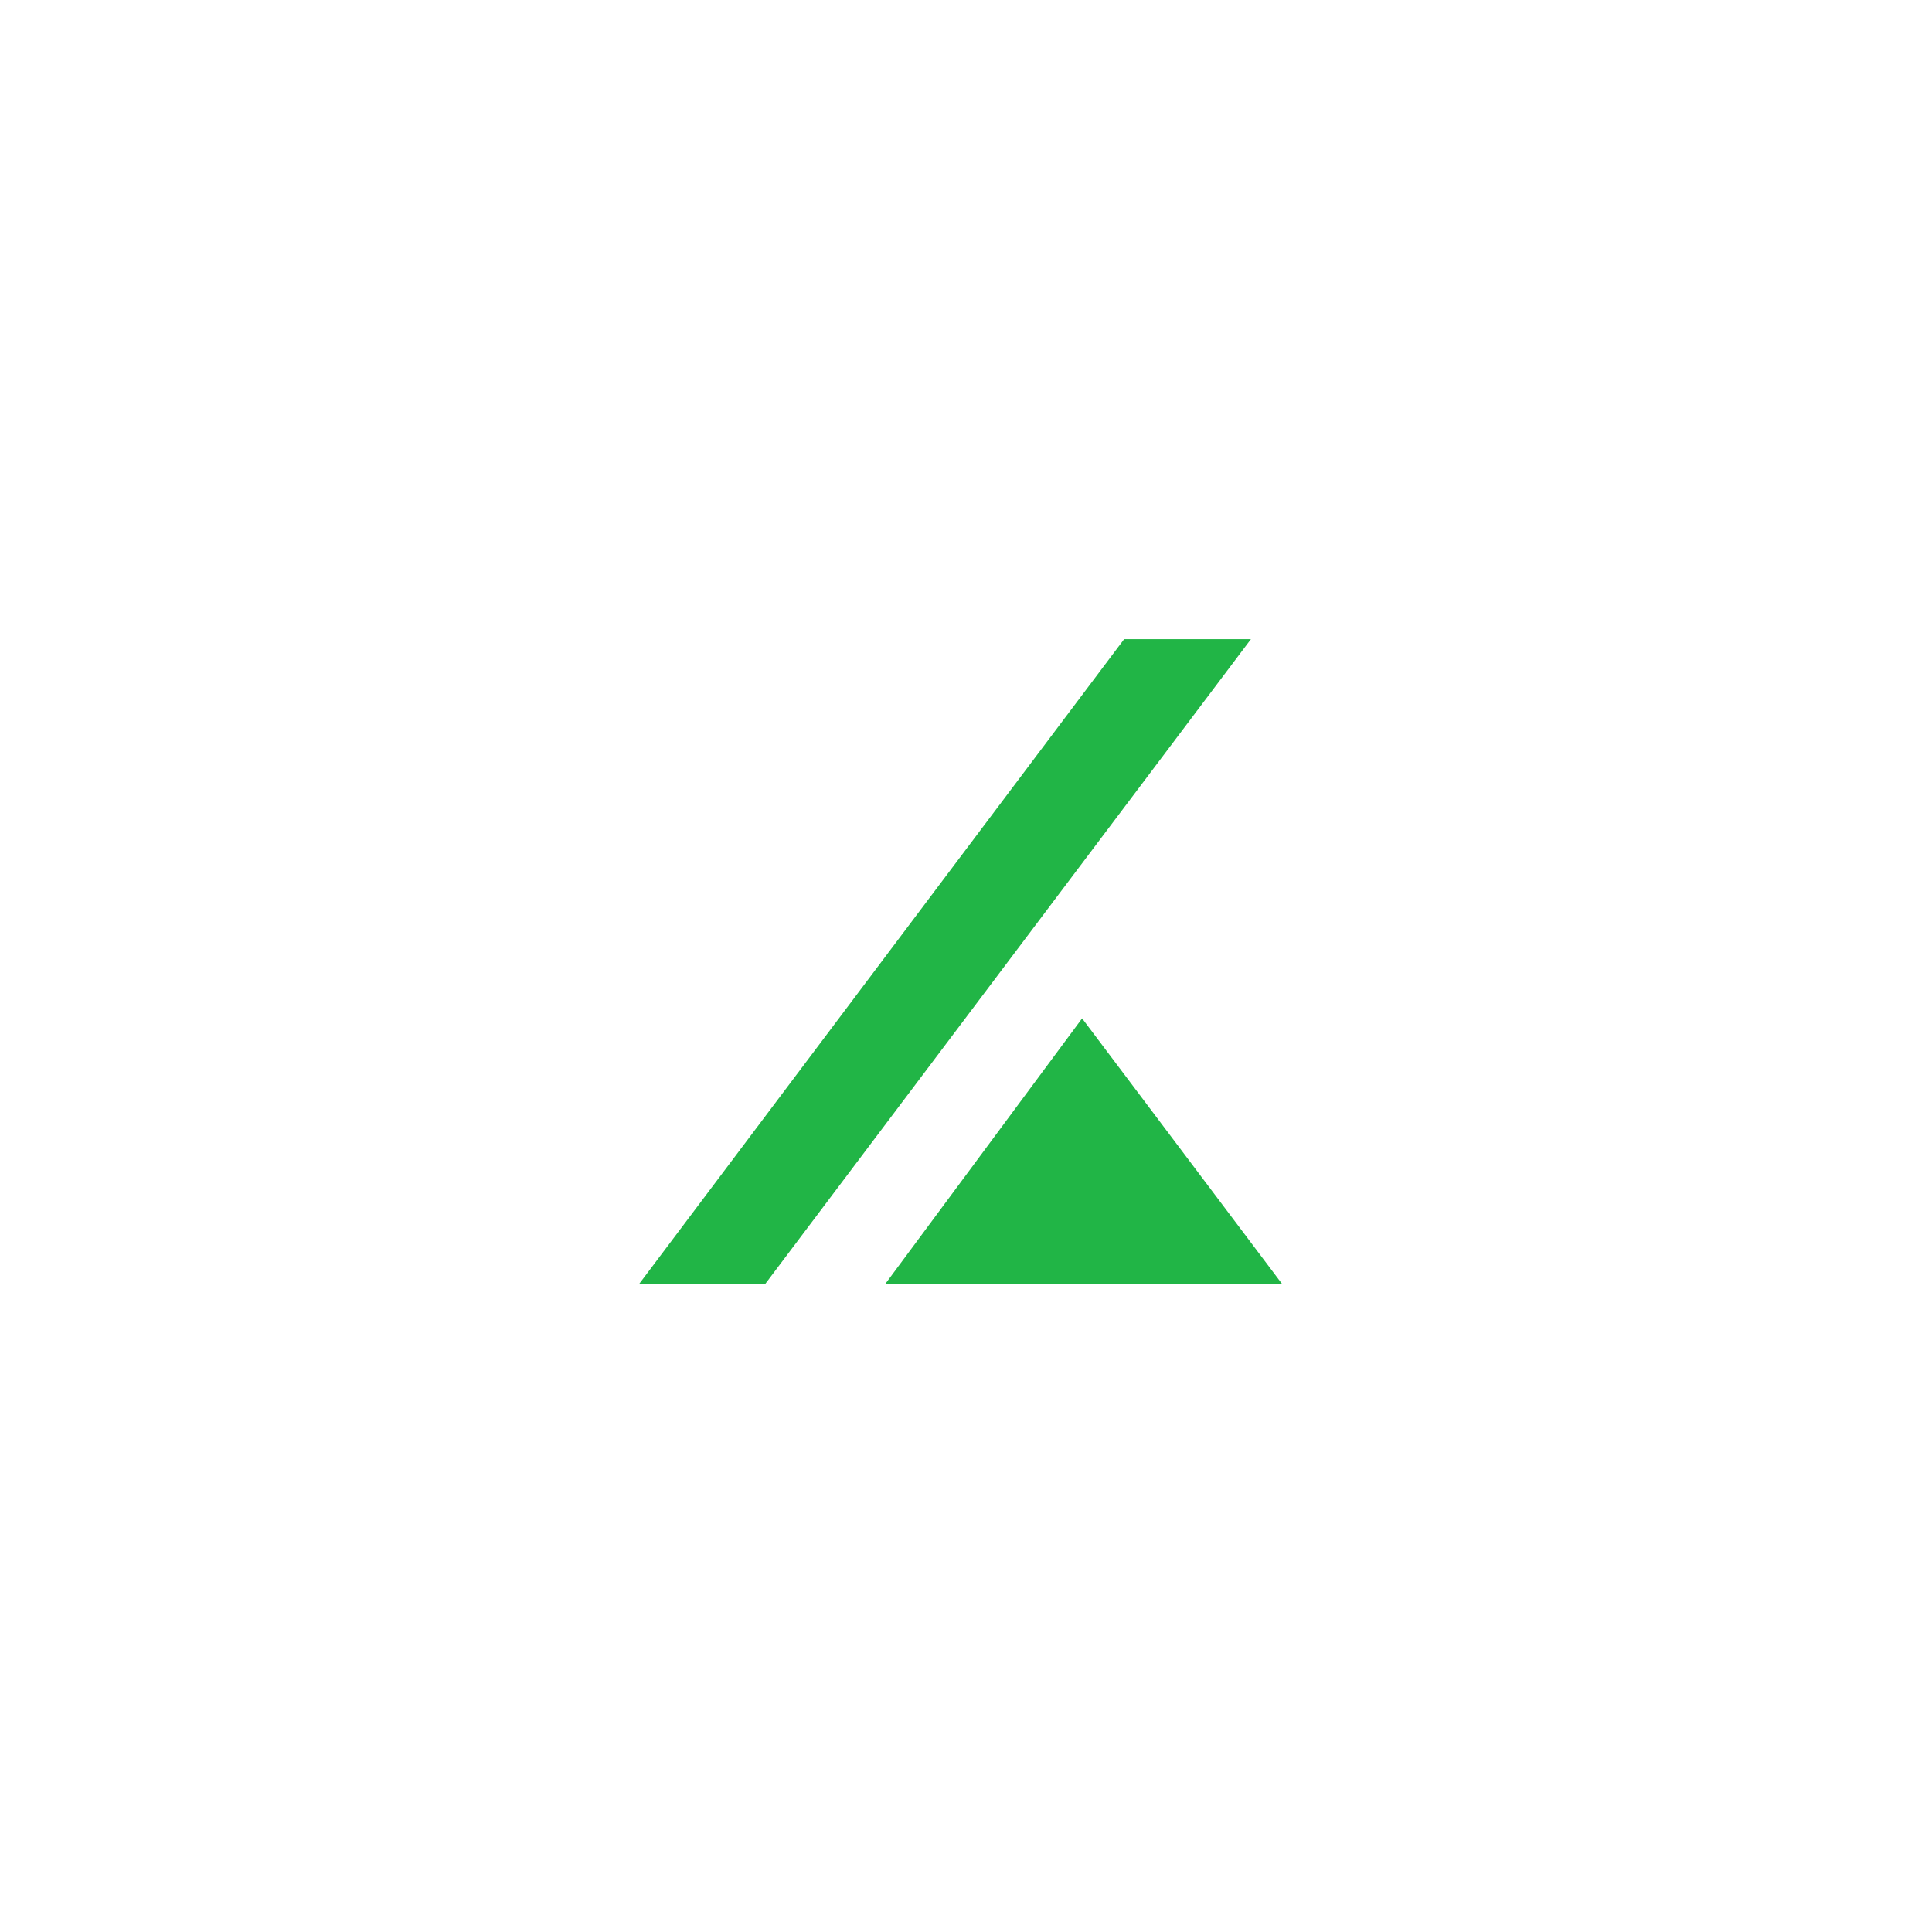 <svg width="155" height="155" viewBox="0 0 155 155" fill="none" xmlns="http://www.w3.org/2000/svg">
<g filter="url(#filter0_d_5673_31407)">
<rect x="30" y="30" width="94.28" height="94.28" rx="28" fill="white"/>
<path d="M61.402 102.997L51.283 103L90.185 51.28H100.358L61.402 102.997Z" fill="#21B546"/>
<path d="M86.815 81.702L71.032 102.997H102.85L86.815 81.702Z" fill="#21B546"/>
</g>
<defs>
<filter id="filter0_d_5673_31407" x="0" y="0" width="154.28" height="154.28" filterUnits="userSpaceOnUse" color-interpolation-filters="sRGB">
<feFlood flood-opacity="0" result="BackgroundImageFix"/>
<feColorMatrix in="SourceAlpha" type="matrix" values="0 0 0 0 0 0 0 0 0 0 0 0 0 0 0 0 0 0 127 0" result="hardAlpha"/>
<feOffset/>
<feGaussianBlur stdDeviation="15"/>
<feComposite in2="hardAlpha" operator="out"/>
<feColorMatrix type="matrix" values="0 0 0 0 0 0 0 0 0 0 0 0 0 0 0 0 0 0 0.1 0"/>
<feBlend mode="normal" in2="BackgroundImageFix" result="effect1_dropShadow_5673_31407"/>
<feBlend mode="normal" in="SourceGraphic" in2="effect1_dropShadow_5673_31407" result="shape"/>
</filter>
</defs>
</svg>
